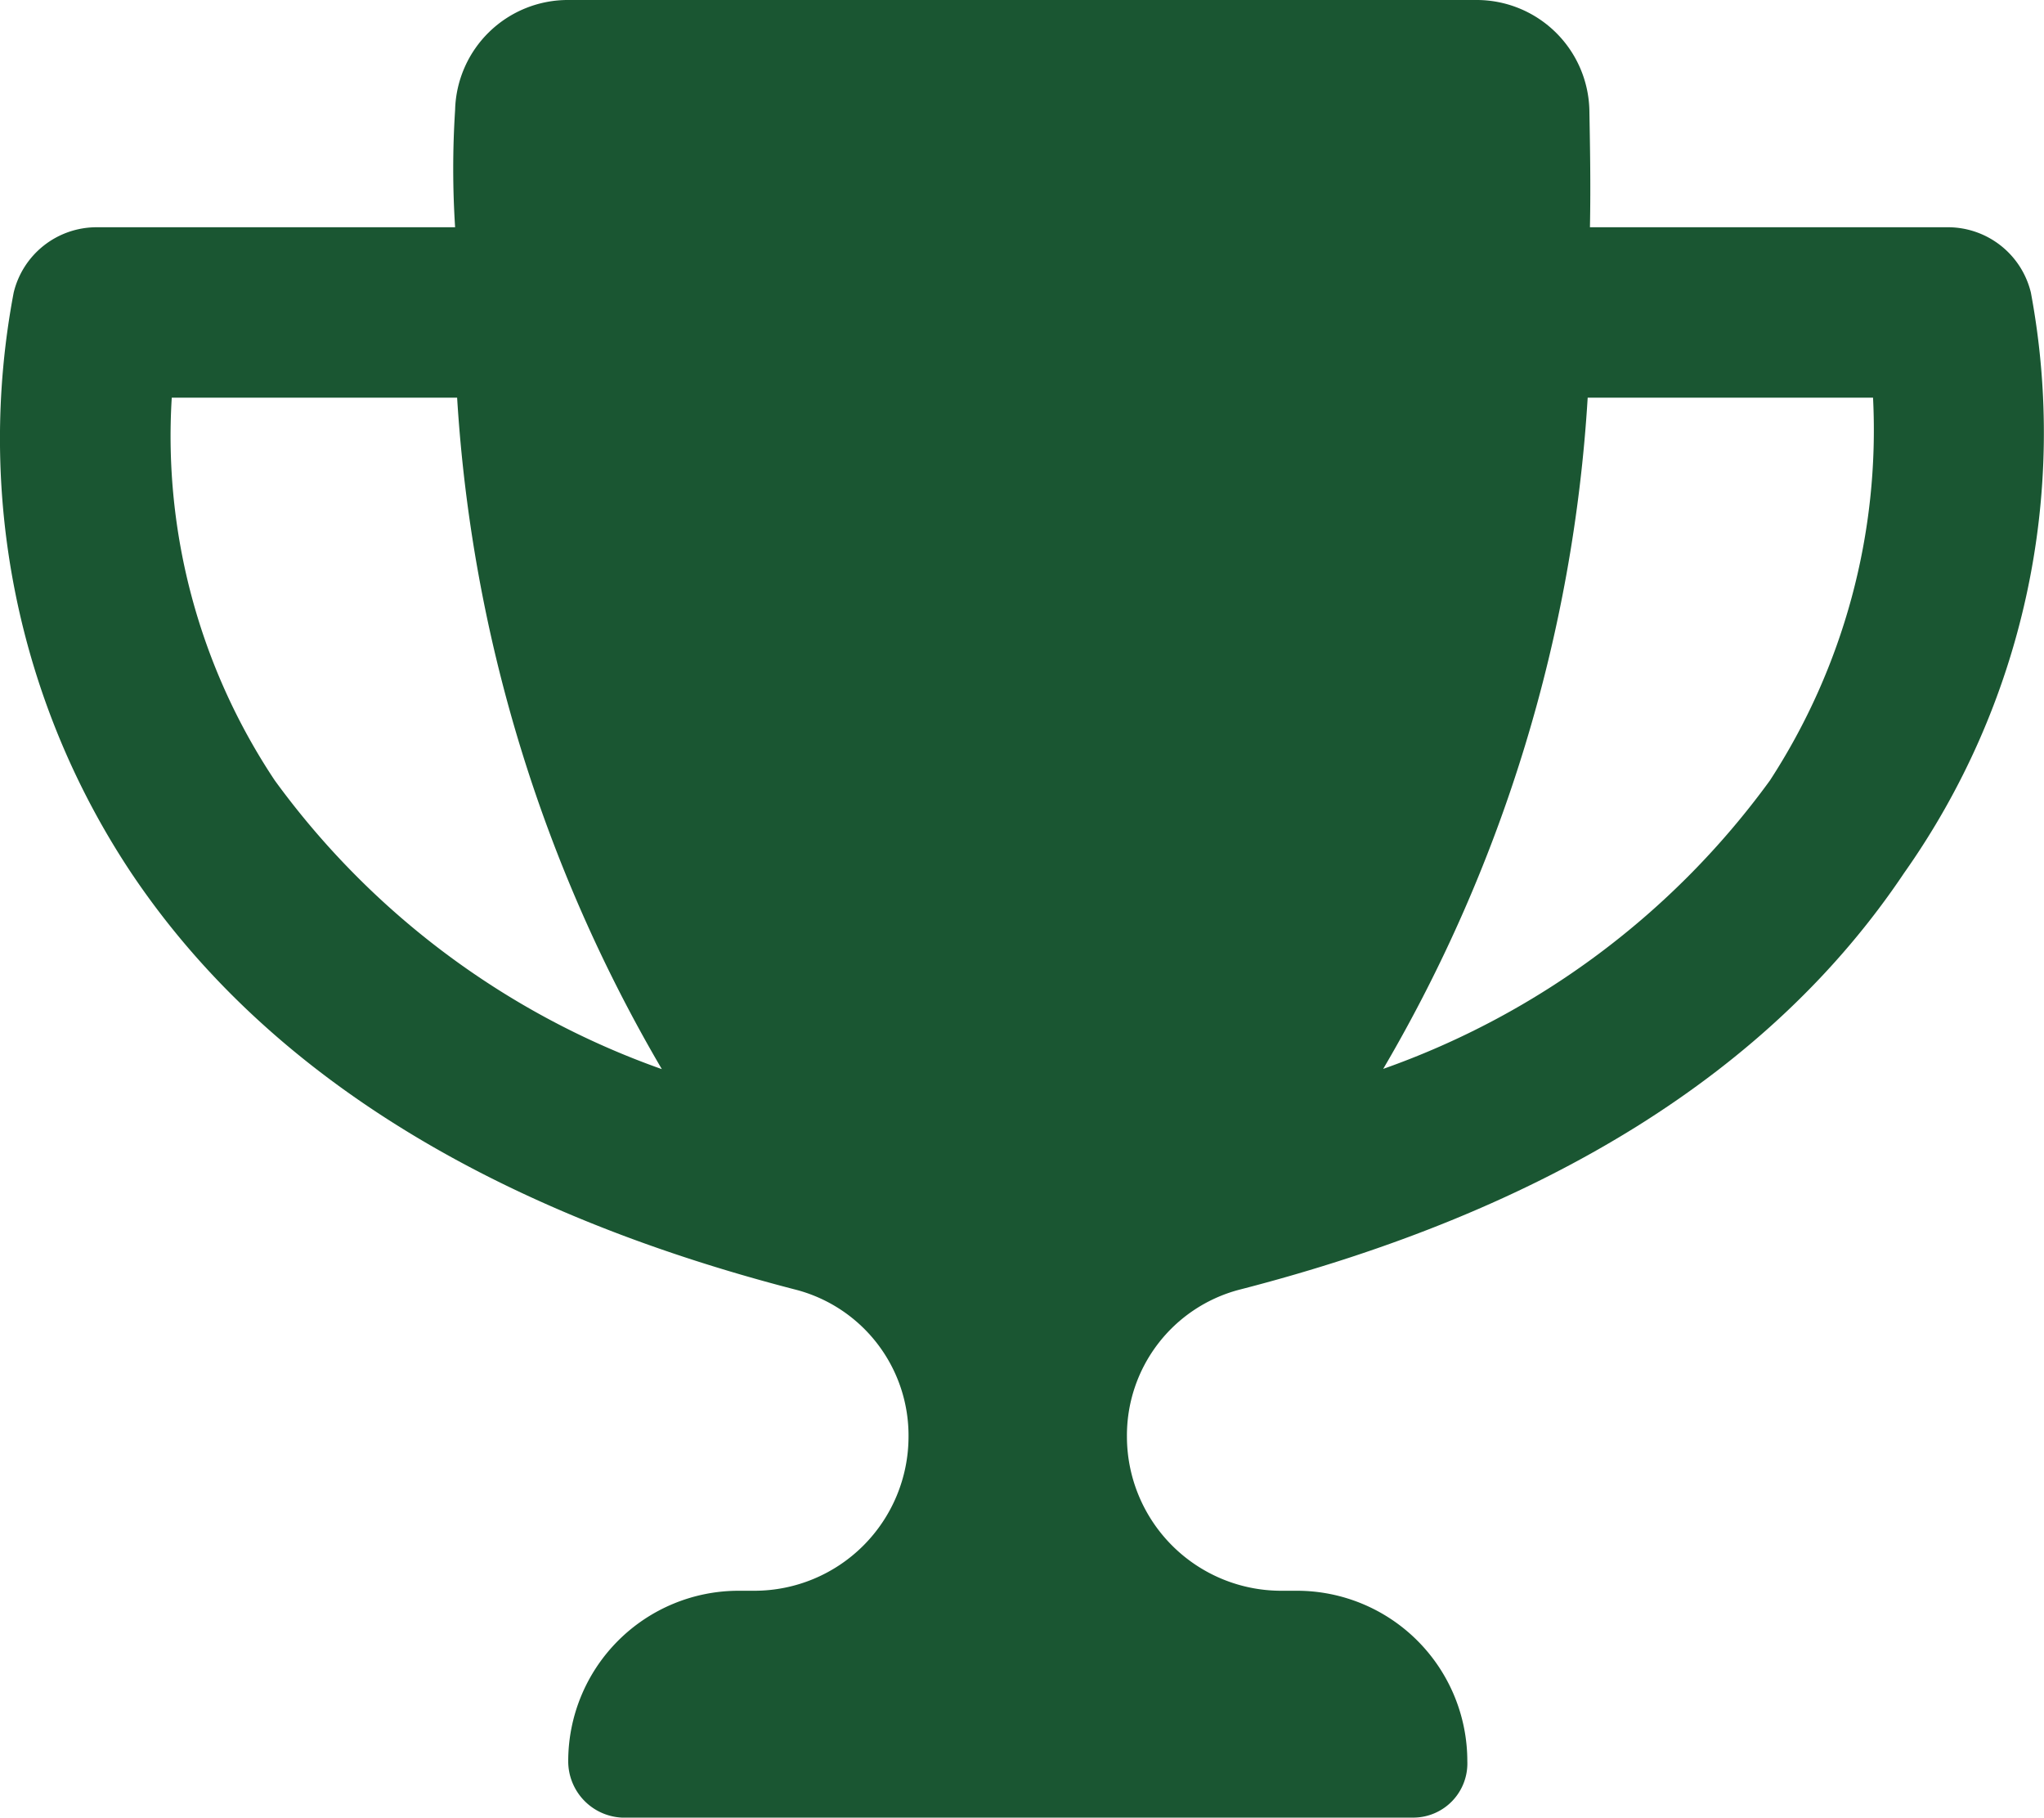 <svg xmlns="http://www.w3.org/2000/svg" width="25.371" height="22.56" viewBox="0 0 25.371 22.56">
  <path id="trophy-solid" d="M25.209,3.63a1.06,1.06,0,0,0-1.031-.81H19.736c.011-.549,0-1.044-.007-1.455A1.4,1.4,0,0,0,18.322,0H7.06A1.4,1.4,0,0,0,5.65,1.365a11.316,11.316,0,0,0,0,1.455H1.2a1.059,1.059,0,0,0-1.029.81,9.728,9.728,0,0,0,1.461,7.205c1.65,2.46,4.433,4.187,8.262,5.173a1.87,1.87,0,0,1,1.384,1.823A1.914,1.914,0,0,1,9.369,19.74h-.2a2.115,2.115,0,0,0-2.115,2.115.7.7,0,0,0,.665.7h9.83a.672.672,0,0,0,.665-.7A2.115,2.115,0,0,0,16.1,19.74h-.2a1.915,1.915,0,0,1-1.911-1.91,1.87,1.87,0,0,1,1.384-1.823c3.832-.984,6.614-2.712,8.262-5.173A9.466,9.466,0,0,0,25.209,3.63ZM3.412,9.685a7.705,7.705,0,0,1-1.279-4.75H5.675a18.733,18.733,0,0,0,2.541,8.332A10.111,10.111,0,0,1,3.412,9.685Zm18.558,0a10.079,10.079,0,0,1-4.8,3.579,18.682,18.682,0,0,0,2.538-8.329h3.542A7.975,7.975,0,0,1,21.97,9.685Z" transform="translate(-0.001)" fill="#1a5632"/>
</svg>
